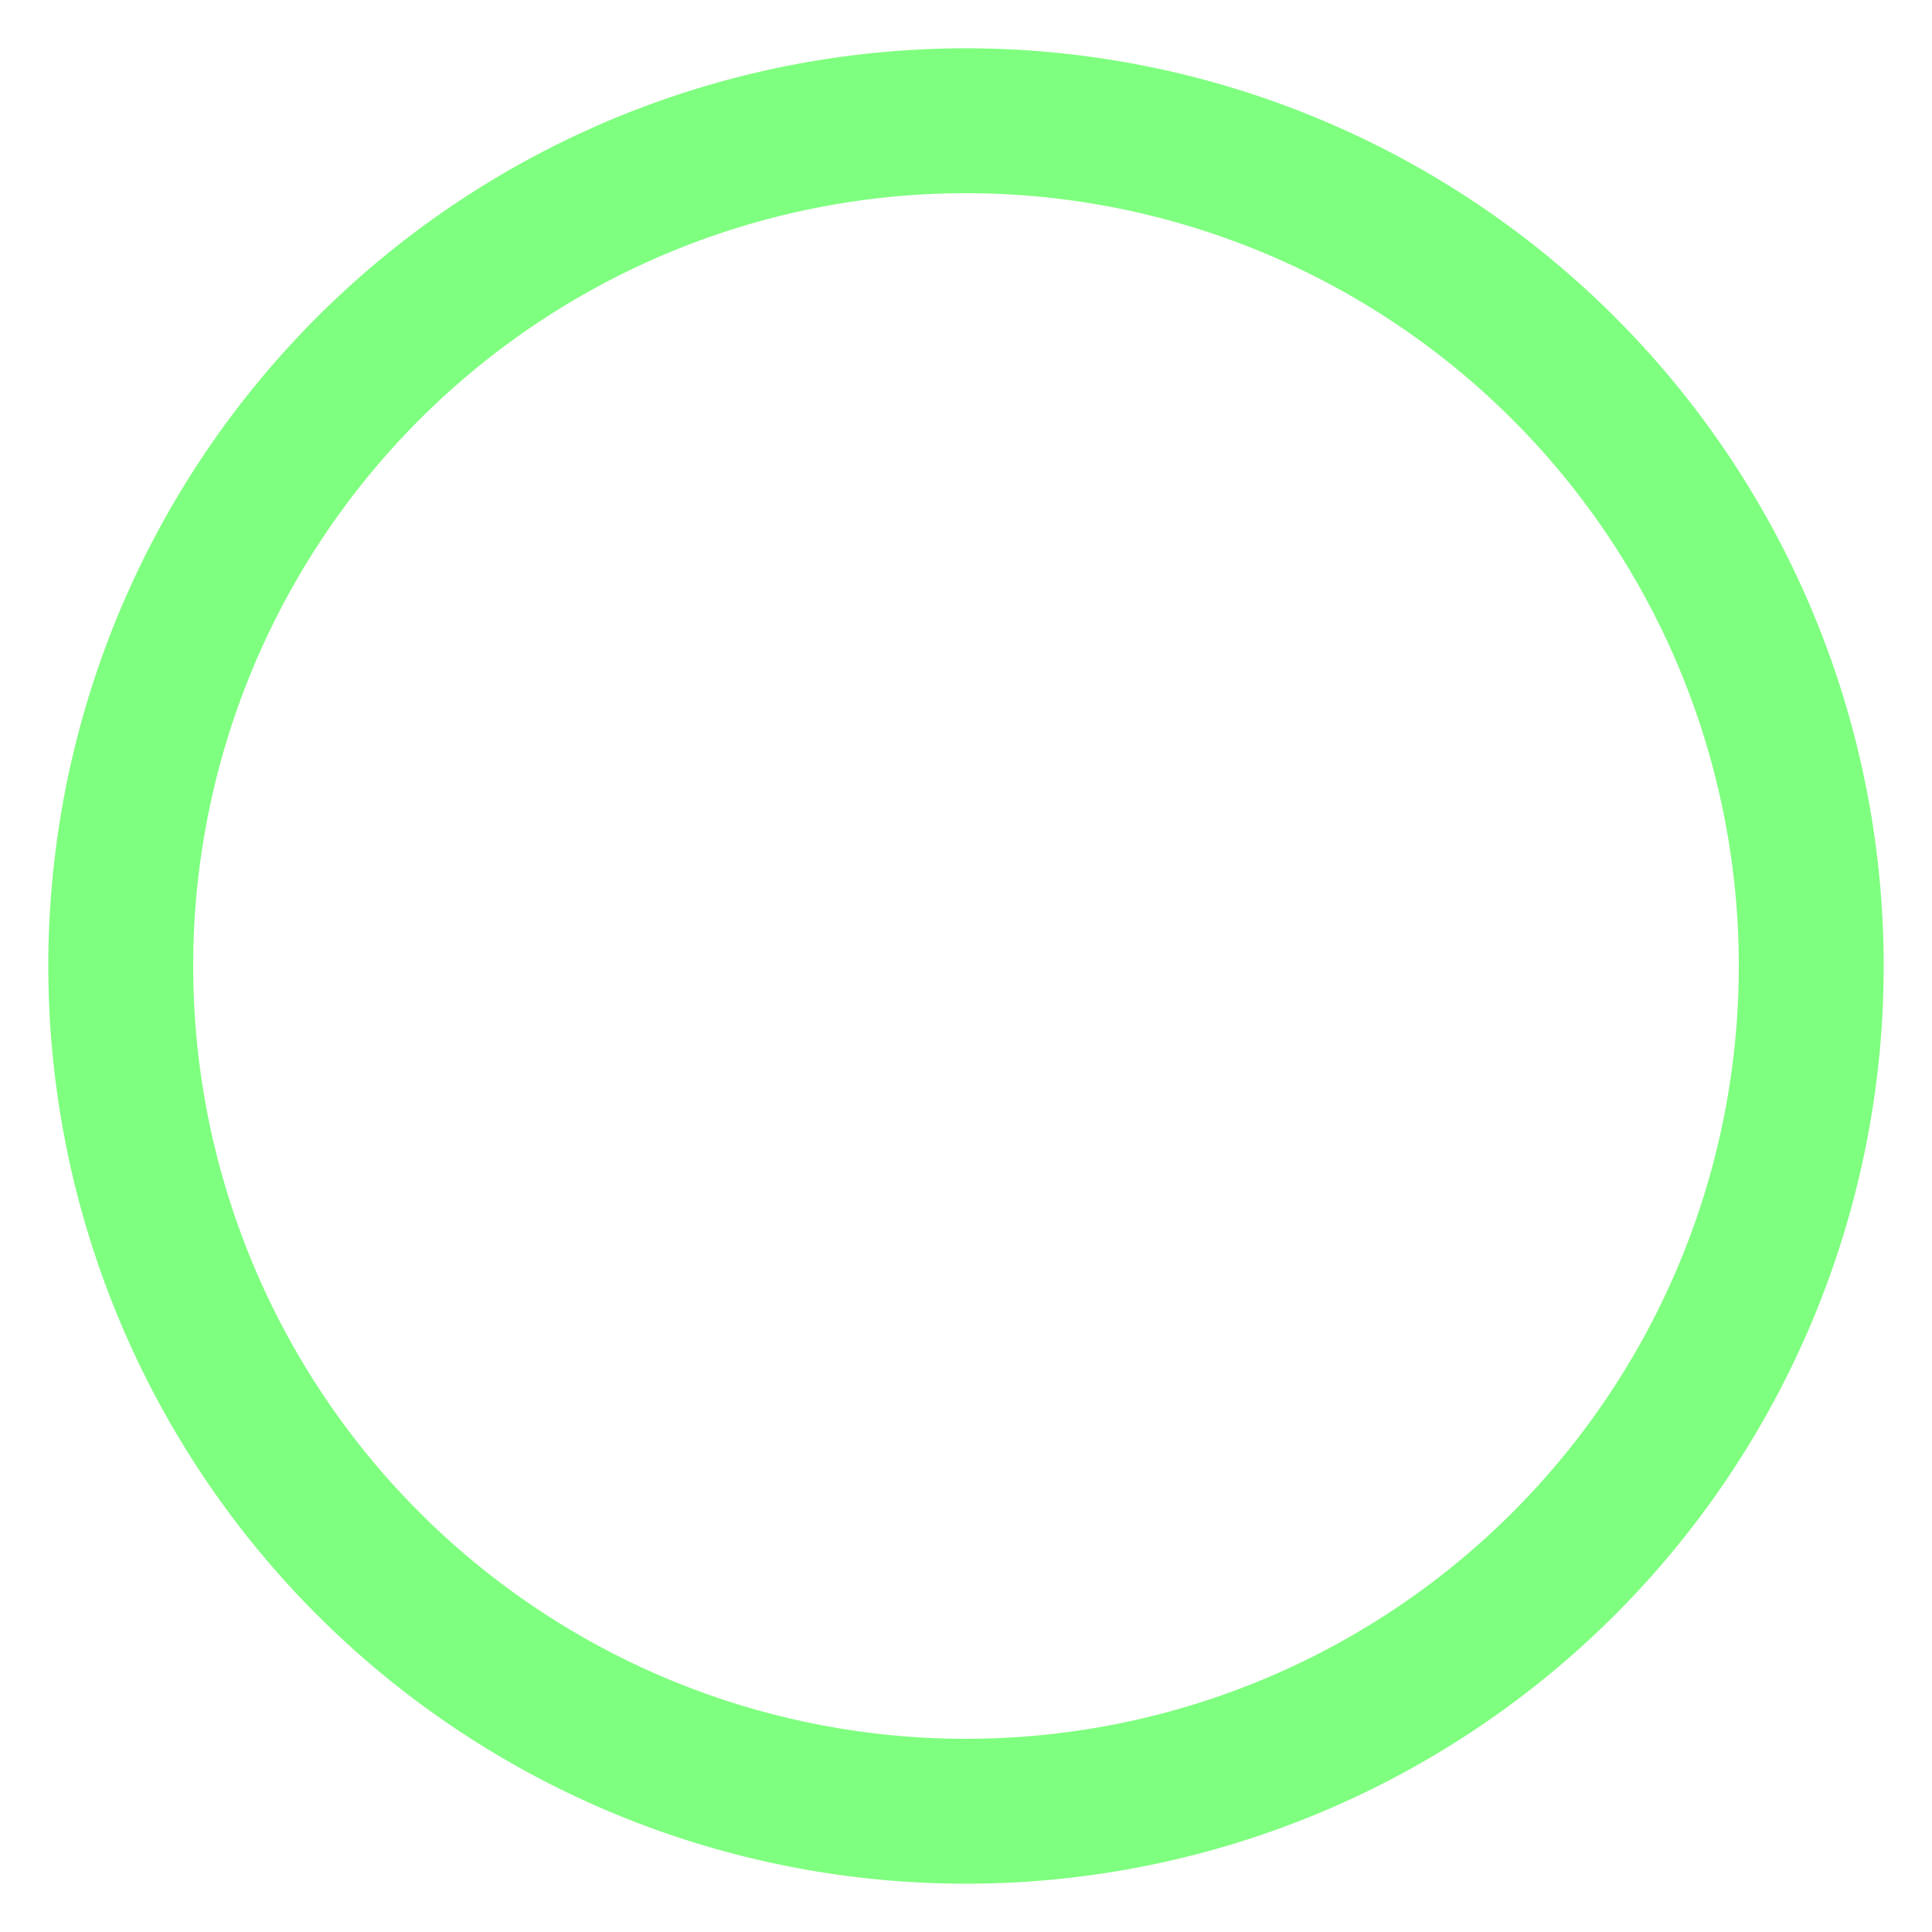 <?xml version="1.0" encoding="UTF-8" standalone="no"?>
<!-- Created with Inkscape (http://www.inkscape.org/) -->
<svg xmlns:dc="http://purl.org/dc/elements/1.1/" xmlns:cc="http://web.resource.org/cc/" xmlns:rdf="http://www.w3.org/1999/02/22-rdf-syntax-ns#" xmlns:svg="http://www.w3.org/2000/svg" xmlns="http://www.w3.org/2000/svg" xmlns:sodipodi="http://sodipodi.sourceforge.net/DTD/sodipodi-0.dtd" xmlns:inkscape="http://www.inkscape.org/namespaces/inkscape" width="200" height="200" id="svg2" sodipodi:version="0.32" inkscape:version="0.44.1" version="1.0" sodipodi:docbase="C:\Documents and Settings\Damien\Bureau" sodipodi:docname="Cercle vert 50%.svg">
  <defs id="defs4"/>
  <sodipodi:namedview id="base" pagecolor="#ffffff" bordercolor="#666666" borderopacity="1.0" inkscape:pageopacity="0.0" inkscape:pageshadow="2" inkscape:zoom="1.4" inkscape:cx="130.14162" inkscape:cy="85.538858" inkscape:document-units="px" inkscape:current-layer="layer1" width="200px" height="200px" inkscape:window-width="939" inkscape:window-height="576" inkscape:window-x="71" inkscape:window-y="205"/>
  <g inkscape:label="Calque 1" inkscape:groupmode="layer" id="layer1">
    <path sodipodi:type="arc" style="overflow: visible; marker: none; opacity: 0.5; color: black; fill: none; fill-opacity: 1; fill-rule: evenodd; stroke: lime; stroke-width: 15; stroke-linecap: butt; stroke-linejoin: miter; stroke-miterlimit: 4; stroke-dasharray: none; stroke-dashoffset: 0pt; stroke-opacity: 1; visibility: visible; display: inline;" id="path1872" sodipodi:cx="102.5" sodipodi:cy="103.21429" sodipodi:rx="87.5" sodipodi:ry="87.5" d="M 190 103.214 A 87.5 87.5 0 1 1  15,103.214 A 87.5 87.5 0 1 1  190 103.214 z" transform="translate(-2.5, -3.214)"/>
  </g>
</svg>